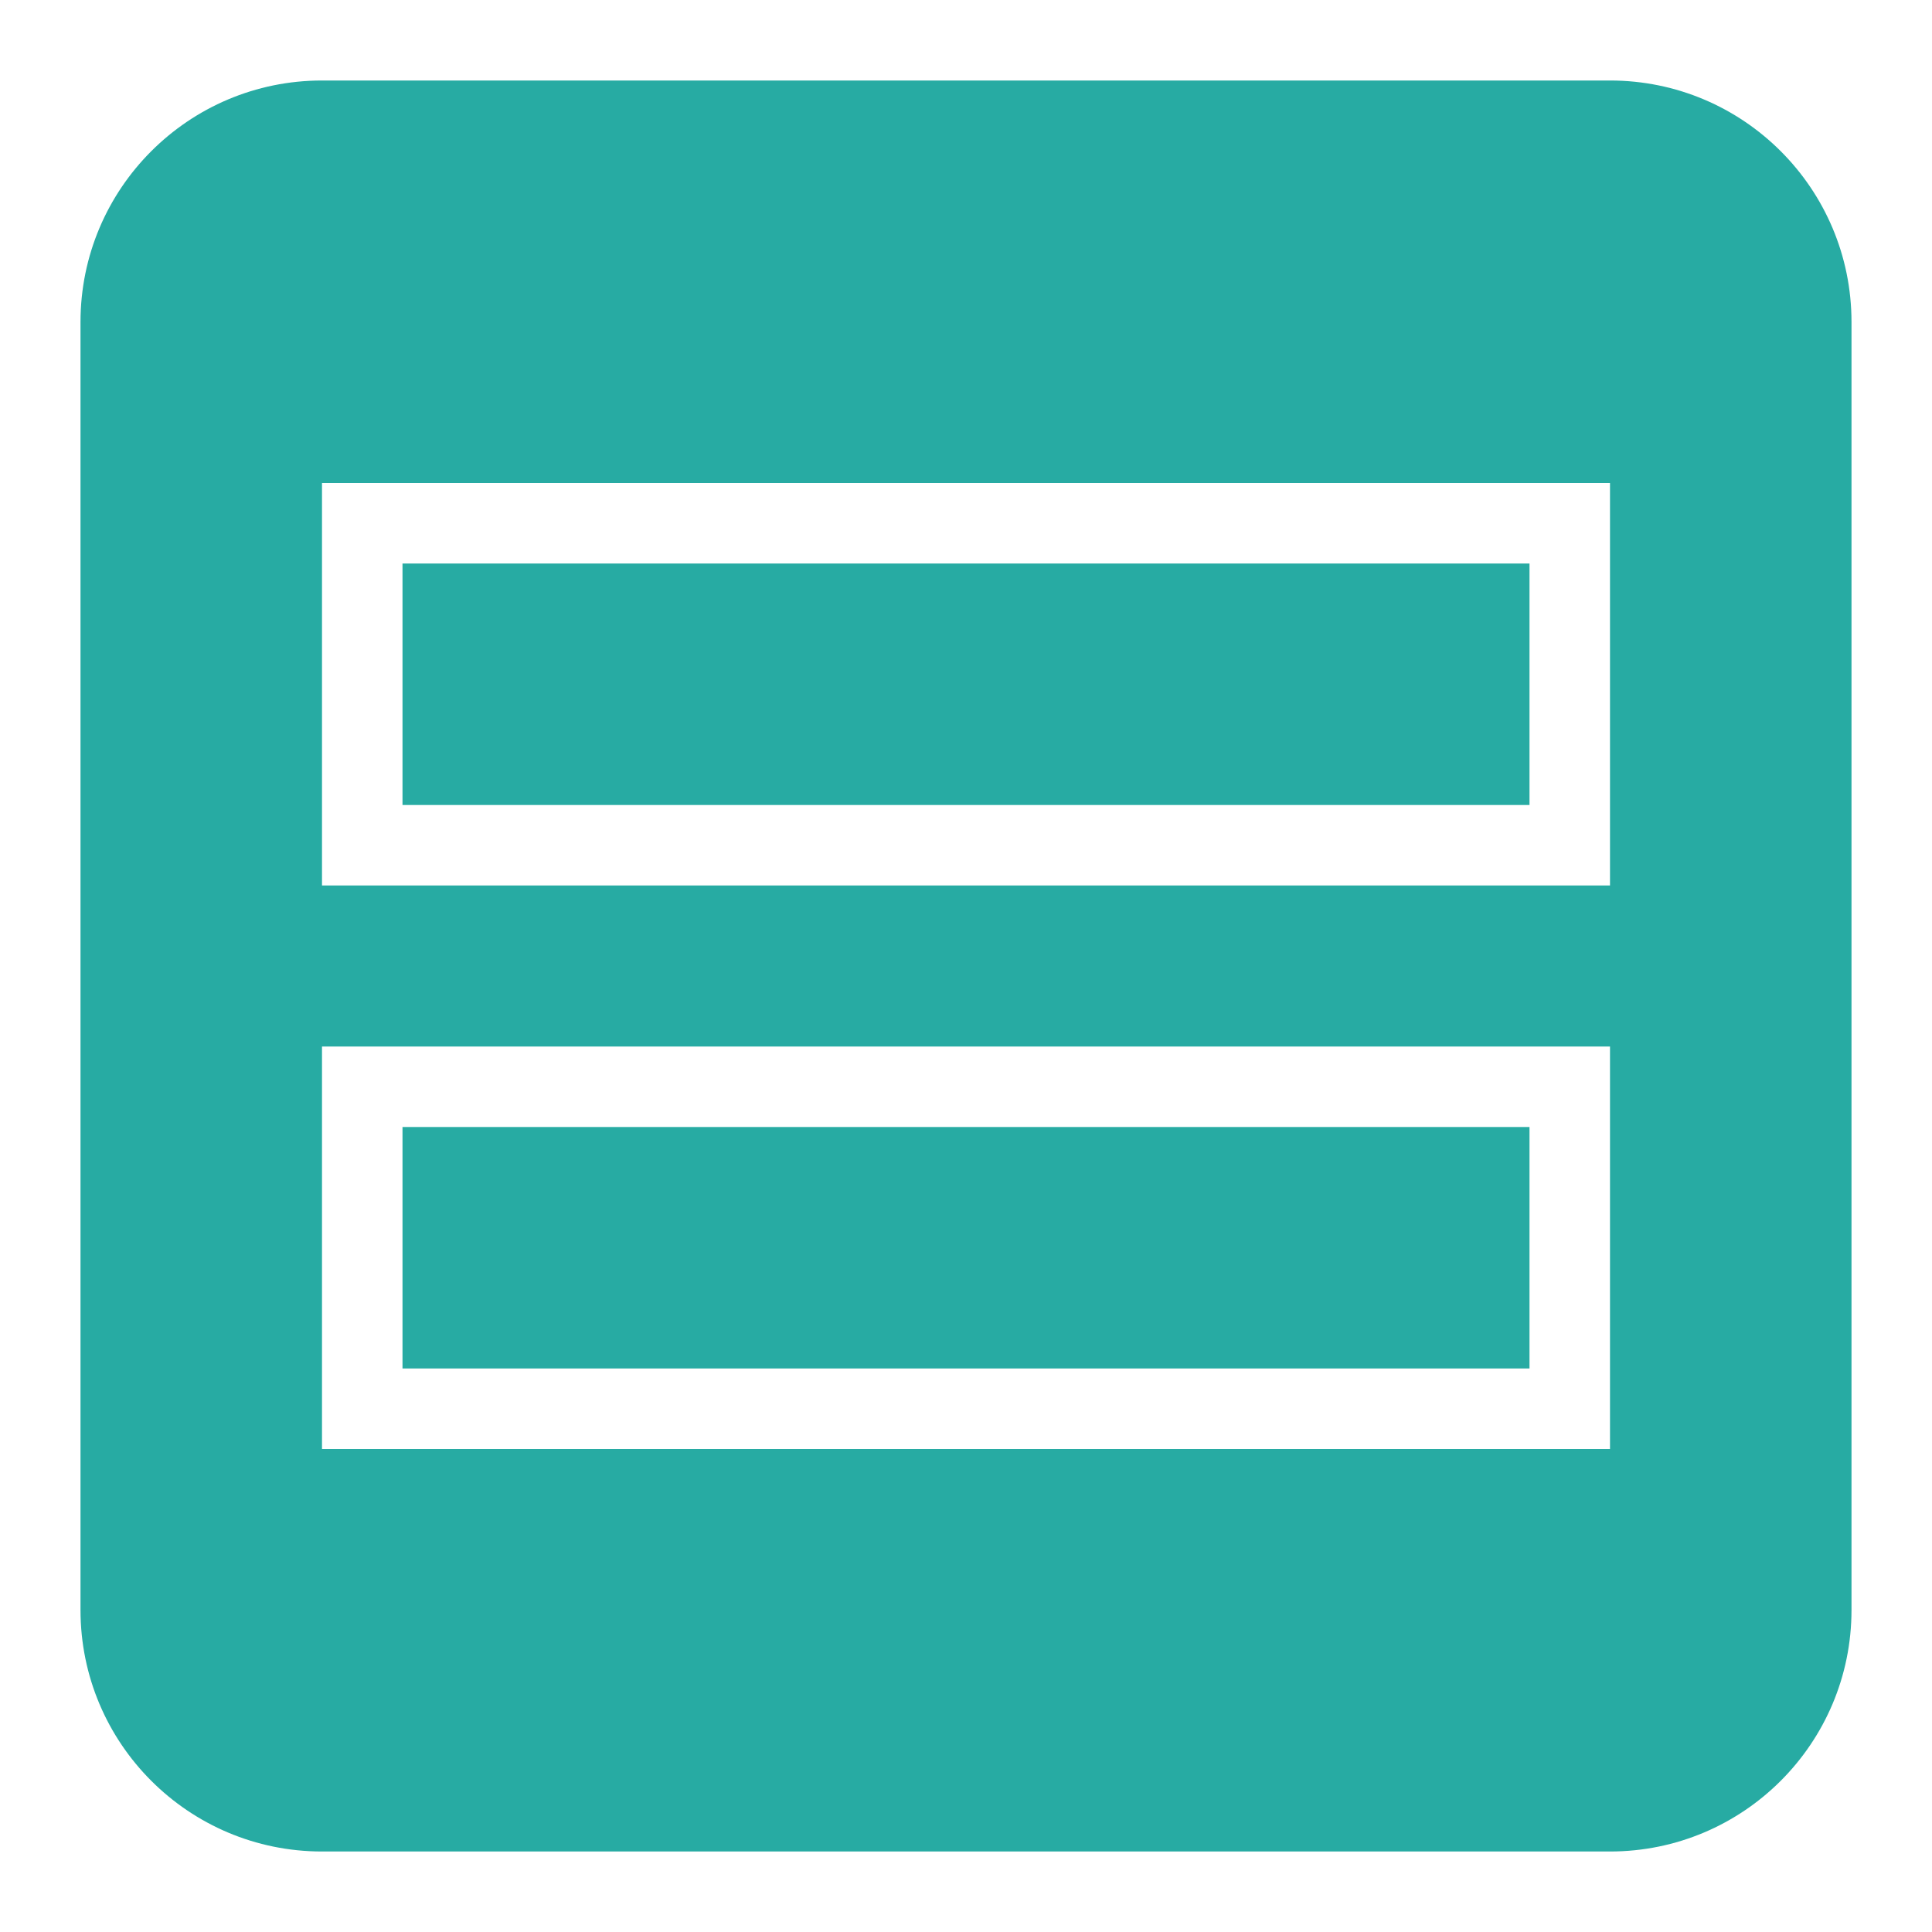 <svg width="24" height="24" viewBox="0 0 24 24" fill="none" xmlns="http://www.w3.org/2000/svg">
    <path fill-rule="evenodd" clip-rule="evenodd" d="M4 1C2.343 1 1 2.343 1 4V20C1 21.657 2.343 23 4 23H20C21.657 23 23 21.657 23 20V4C23 2.343 21.657 1 20 1H4ZM19 7H5V10H19V7ZM4 6V11H20V6H4ZM5 14H19V17H5V14ZM4 18V13H20V18H4Z" fill="#27ABA3"/>
</svg>
